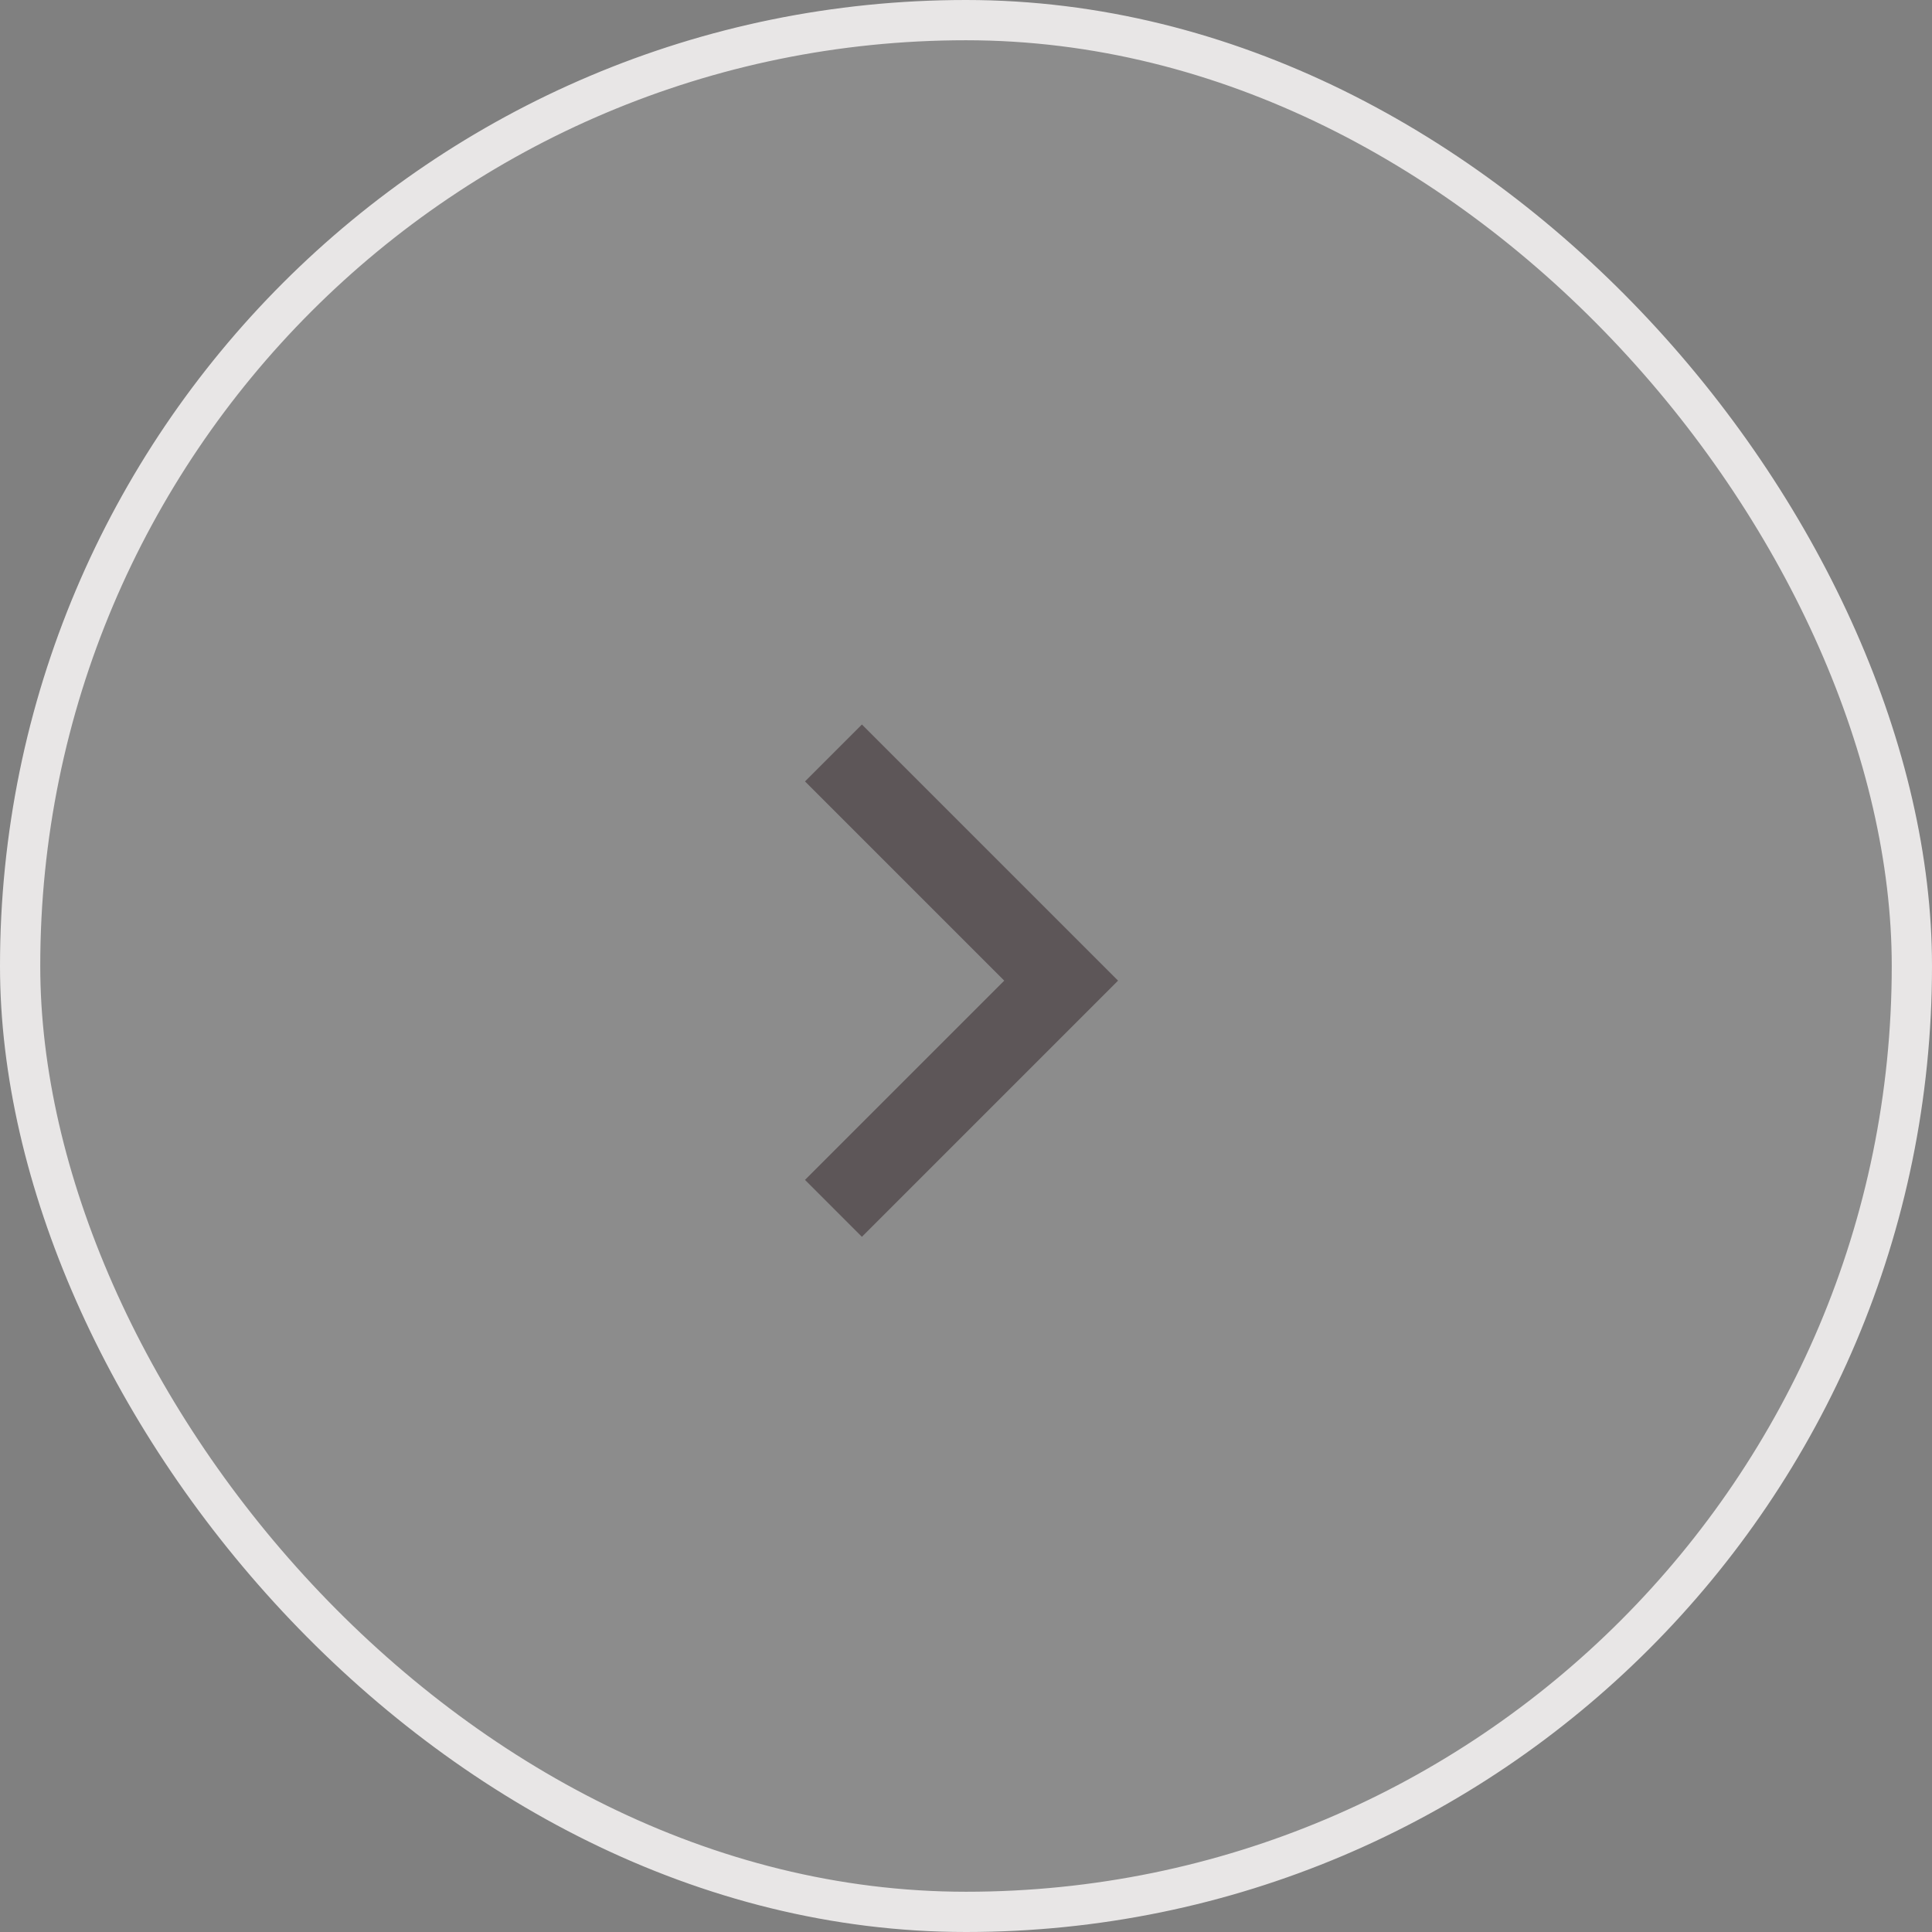 <svg width="48" height="48" viewBox="0 0 48 48" fill="none" xmlns="http://www.w3.org/2000/svg">
<rect x="0" y="0" width="48" height="48" fill="#808080" stroke="none"/>
<rect x="0.5" y="0.5" width="47" height="47" rx="23.5" fill="white" fill-opacity="0.1"/>
<path d="M24.95 24.364L20 19.414L21.414 18L27.778 24.364L21.414 30.728L20 29.314L24.95 24.364Z" fill="#5D5658"/>
<rect x="0.5" y="0.5" width="47" height="47" rx="23.5" stroke="#E8E6E6"/>
</svg>
